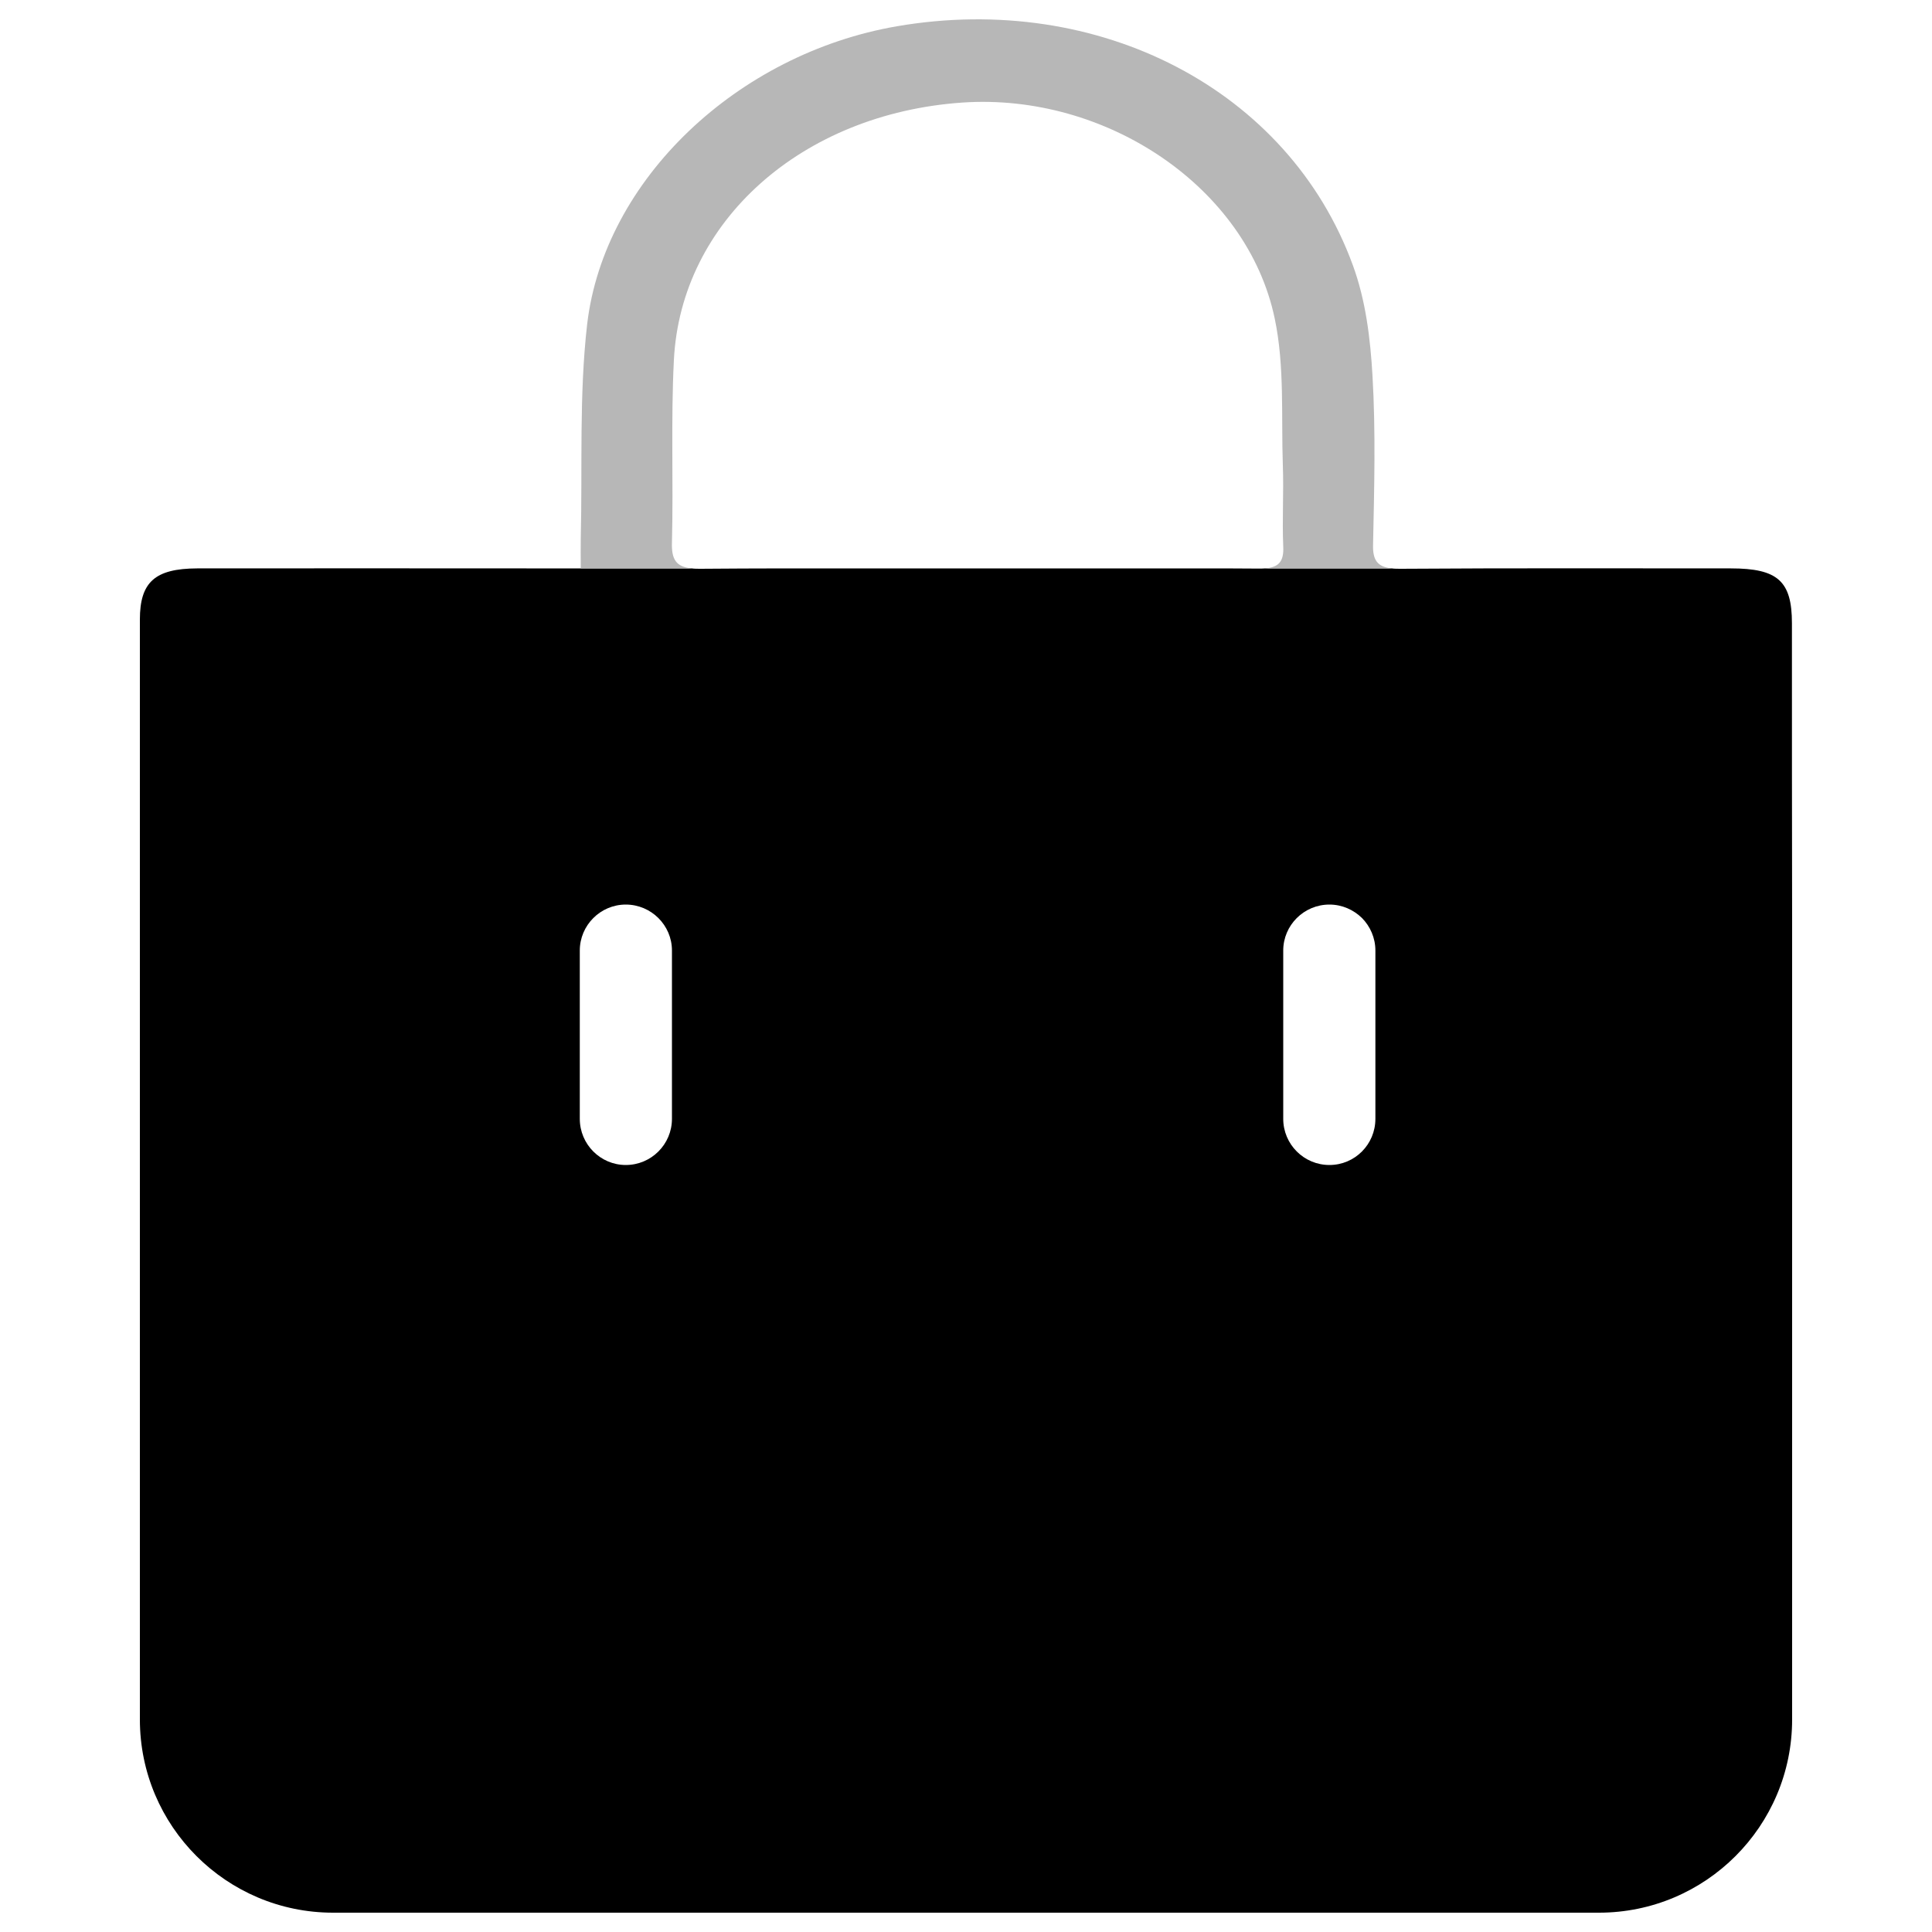 <?xml version="1.0" encoding="utf-8"?>
<!-- Generator: Adobe Illustrator 26.0.0, SVG Export Plug-In . SVG Version: 6.00 Build 0)  -->
<svg version="1.1" id="Layer_1" xmlns="http://www.w3.org/2000/svg" xmlns:xlink="http://www.w3.org/1999/xlink" x="0px" y="0px"
	 viewBox="0 0 100 100" style="enable-background:new 0 0 100 100;" xml:space="preserve">
<style type="text/css">
	.st0{fill:#606060;}
	.st1{fill:#B7B7B7;}
</style>
<path d="M92.75,32.26c0-2.18-0.73-2.84-3.16-2.84c-5.69,0-11.39-0.02-17.08,0.02c-0.18,0-0.34,0-0.48-0.02h-6.54
	c-0.11,0.01-0.23,0.01-0.36,0.01c-1.04-0.01-2.08-0.01-3.12-0.01H40.59c-1.44,0-2.88,0.01-4.33,0.02c-0.17,0-0.32,0-0.46-0.02h-8.55
	c-5.69,0-11.37-0.01-17.05,0c-2.18,0.01-2.96,0.71-2.96,2.65V89c0,5.52,4.48,10,10,10h65.52c5.52,0,10-4.48,10-10V48.04
	C92.75,42.78,92.75,37.52,92.75,32.26z M34.78,57.91c0,1.32-1.07,2.39-2.39,2.39c-1.31,0-2.38-1.07-2.38-2.39V49.2
	c0-1.31,1.07-2.38,2.38-2.38c0.66,0,1.26,0.27,1.69,0.7c0.43,0.43,0.7,1.02,0.7,1.68V57.91z M71.19,57.91
	c0,1.32-1.06,2.39-2.38,2.39s-2.39-1.07-2.39-2.39V49.2c0-1.31,1.07-2.38,2.39-2.38c0.66,0,1.25,0.27,1.69,0.7
	c0.42,0.43,0.69,1.02,0.69,1.68V57.91z"/>
<path class="st1" d="M66.42,28.28c-0.06-1.39,0.03-2.79-0.02-4.18c-0.09-2.54,0.1-5.13-0.42-7.61C64.56,9.7,57.26,4.79,49.79,5.31
	c-8.28,0.58-14.55,6.13-14.91,13.33c-0.16,3.14-0.02,6.29-0.1,9.43c-0.03,0.88,0.21,1.27,1.02,1.35h-5.74c0-0.62-0.01-1.09,0-1.55
	c0.09-3.7-0.09-7.42,0.33-11.08c0.88-7.51,7.8-14.01,16.03-15.43c10.46-1.8,20.28,3.28,23.6,12.36c0.67,1.82,0.91,3.81,1.02,5.73
	c0.17,2.9,0.09,5.81,0.03,8.72c-0.03,0.84,0.24,1.17,0.96,1.25h-6.54C66.19,29.36,66.46,29.06,66.42,28.28z"/>
</svg>
